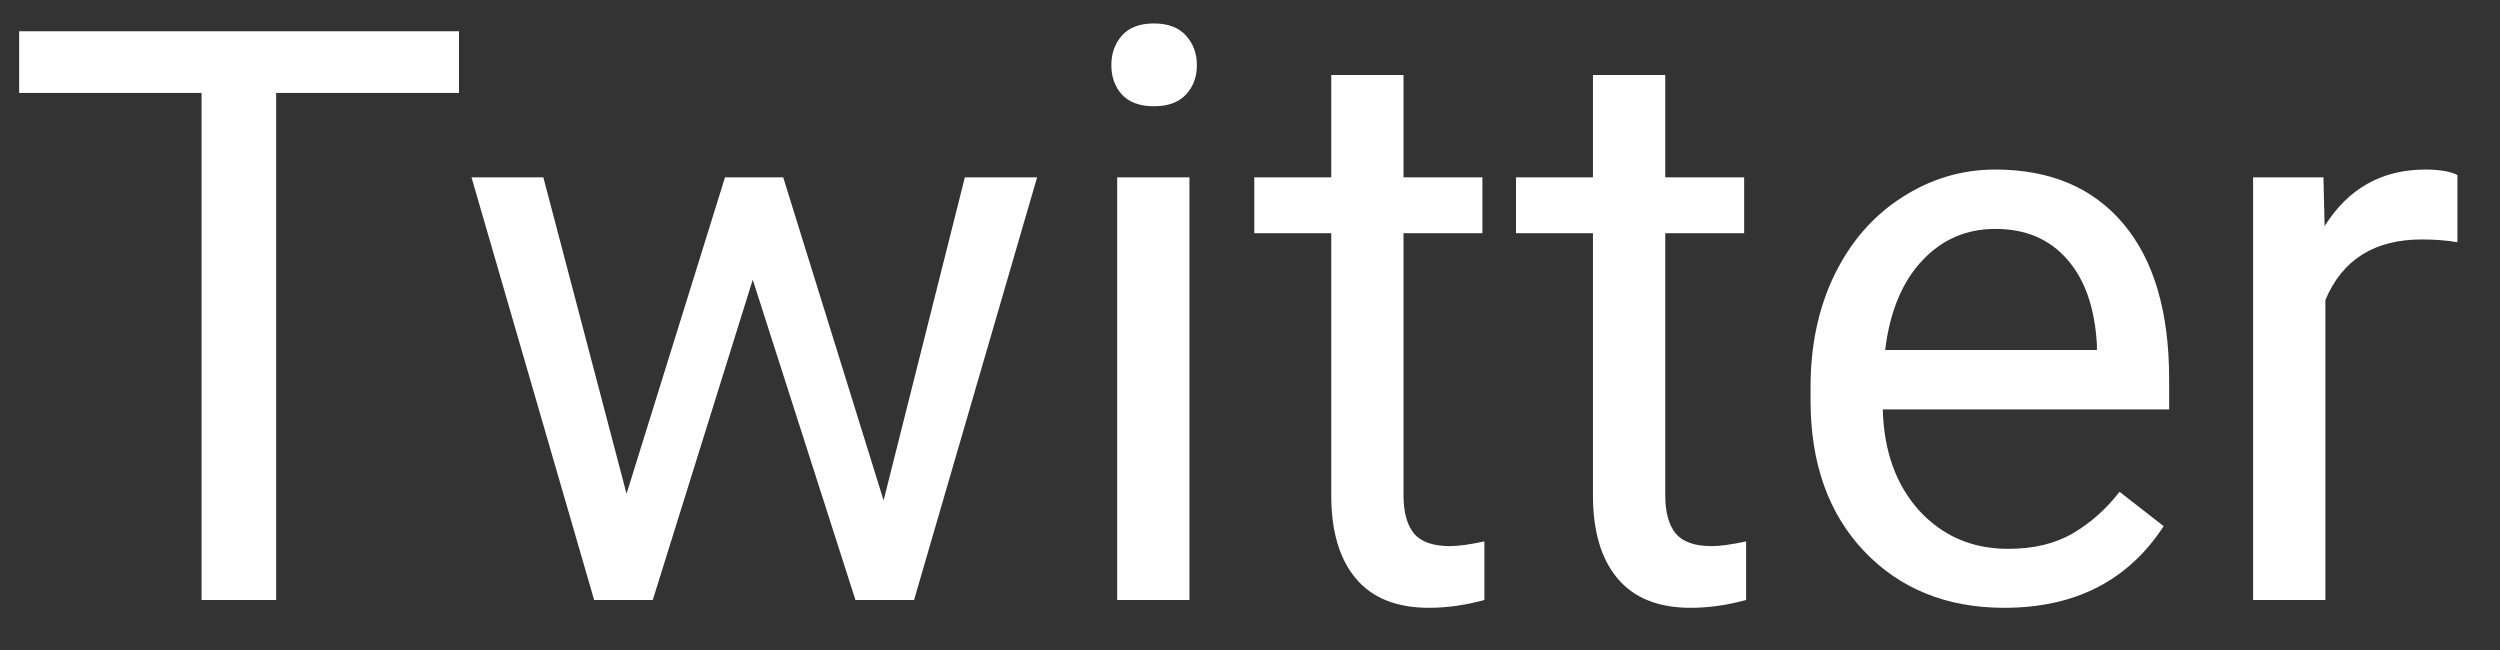 <svg width="50" height="13" viewBox="0 0 50 13" fill="none" xmlns="http://www.w3.org/2000/svg">
<rect x="0" y="0" width="50" height="13" fill="#333333" stroke="none"/>
<path d="M9.18 1.859H5.523V12H4.031V1.859H0.383V0.625H9.18V1.859ZM17.672 10.008L19.297 3.547H20.742L18.281 12H17.109L15.055 5.594L13.055 12H11.883L9.43 3.547H10.867L12.531 9.875L14.5 3.547H15.664L17.672 10.008ZM23.789 12H22.344V3.547H23.789V12ZM22.227 1.305C22.227 1.07 22.297 0.872 22.438 0.711C22.583 0.549 22.797 0.469 23.078 0.469C23.359 0.469 23.573 0.549 23.719 0.711C23.865 0.872 23.938 1.07 23.938 1.305C23.938 1.539 23.865 1.734 23.719 1.891C23.573 2.047 23.359 2.125 23.078 2.125C22.797 2.125 22.583 2.047 22.438 1.891C22.297 1.734 22.227 1.539 22.227 1.305ZM28.07 1.5V3.547H29.648V4.664H28.07V9.906C28.07 10.245 28.141 10.5 28.281 10.672C28.422 10.838 28.662 10.922 29 10.922C29.167 10.922 29.396 10.891 29.688 10.828V12C29.307 12.104 28.938 12.156 28.578 12.156C27.932 12.156 27.445 11.961 27.117 11.57C26.789 11.18 26.625 10.625 26.625 9.906V4.664H25.086V3.547H26.625V1.5H28.07ZM33.305 1.5V3.547H34.883V4.664H33.305V9.906C33.305 10.245 33.375 10.5 33.516 10.672C33.656 10.838 33.896 10.922 34.234 10.922C34.401 10.922 34.63 10.891 34.922 10.828V12C34.542 12.104 34.172 12.156 33.812 12.156C33.167 12.156 32.68 11.961 32.352 11.57C32.023 11.18 31.859 10.625 31.859 9.906V4.664H30.32V3.547H31.859V1.5H33.305ZM40.086 12.156C38.94 12.156 38.008 11.781 37.289 11.031C36.57 10.276 36.211 9.268 36.211 8.008V7.742C36.211 6.904 36.37 6.156 36.688 5.5C37.01 4.839 37.458 4.323 38.031 3.953C38.609 3.578 39.234 3.391 39.906 3.391C41.005 3.391 41.859 3.753 42.469 4.477C43.078 5.201 43.383 6.237 43.383 7.586V8.188H37.656C37.677 9.021 37.919 9.695 38.383 10.211C38.852 10.721 39.445 10.977 40.164 10.977C40.675 10.977 41.107 10.872 41.461 10.664C41.815 10.456 42.125 10.18 42.391 9.836L43.273 10.523C42.565 11.612 41.503 12.156 40.086 12.156ZM39.906 4.578C39.323 4.578 38.833 4.792 38.438 5.219C38.042 5.641 37.797 6.234 37.703 7H41.938V6.891C41.896 6.156 41.698 5.589 41.344 5.188C40.99 4.781 40.51 4.578 39.906 4.578ZM49.148 4.844C48.93 4.807 48.693 4.789 48.438 4.789C47.49 4.789 46.846 5.193 46.508 6V12H45.062V3.547H46.469L46.492 4.523C46.966 3.768 47.638 3.391 48.508 3.391C48.789 3.391 49.003 3.427 49.148 3.5V4.844Z" fill="white"/>
</svg>
